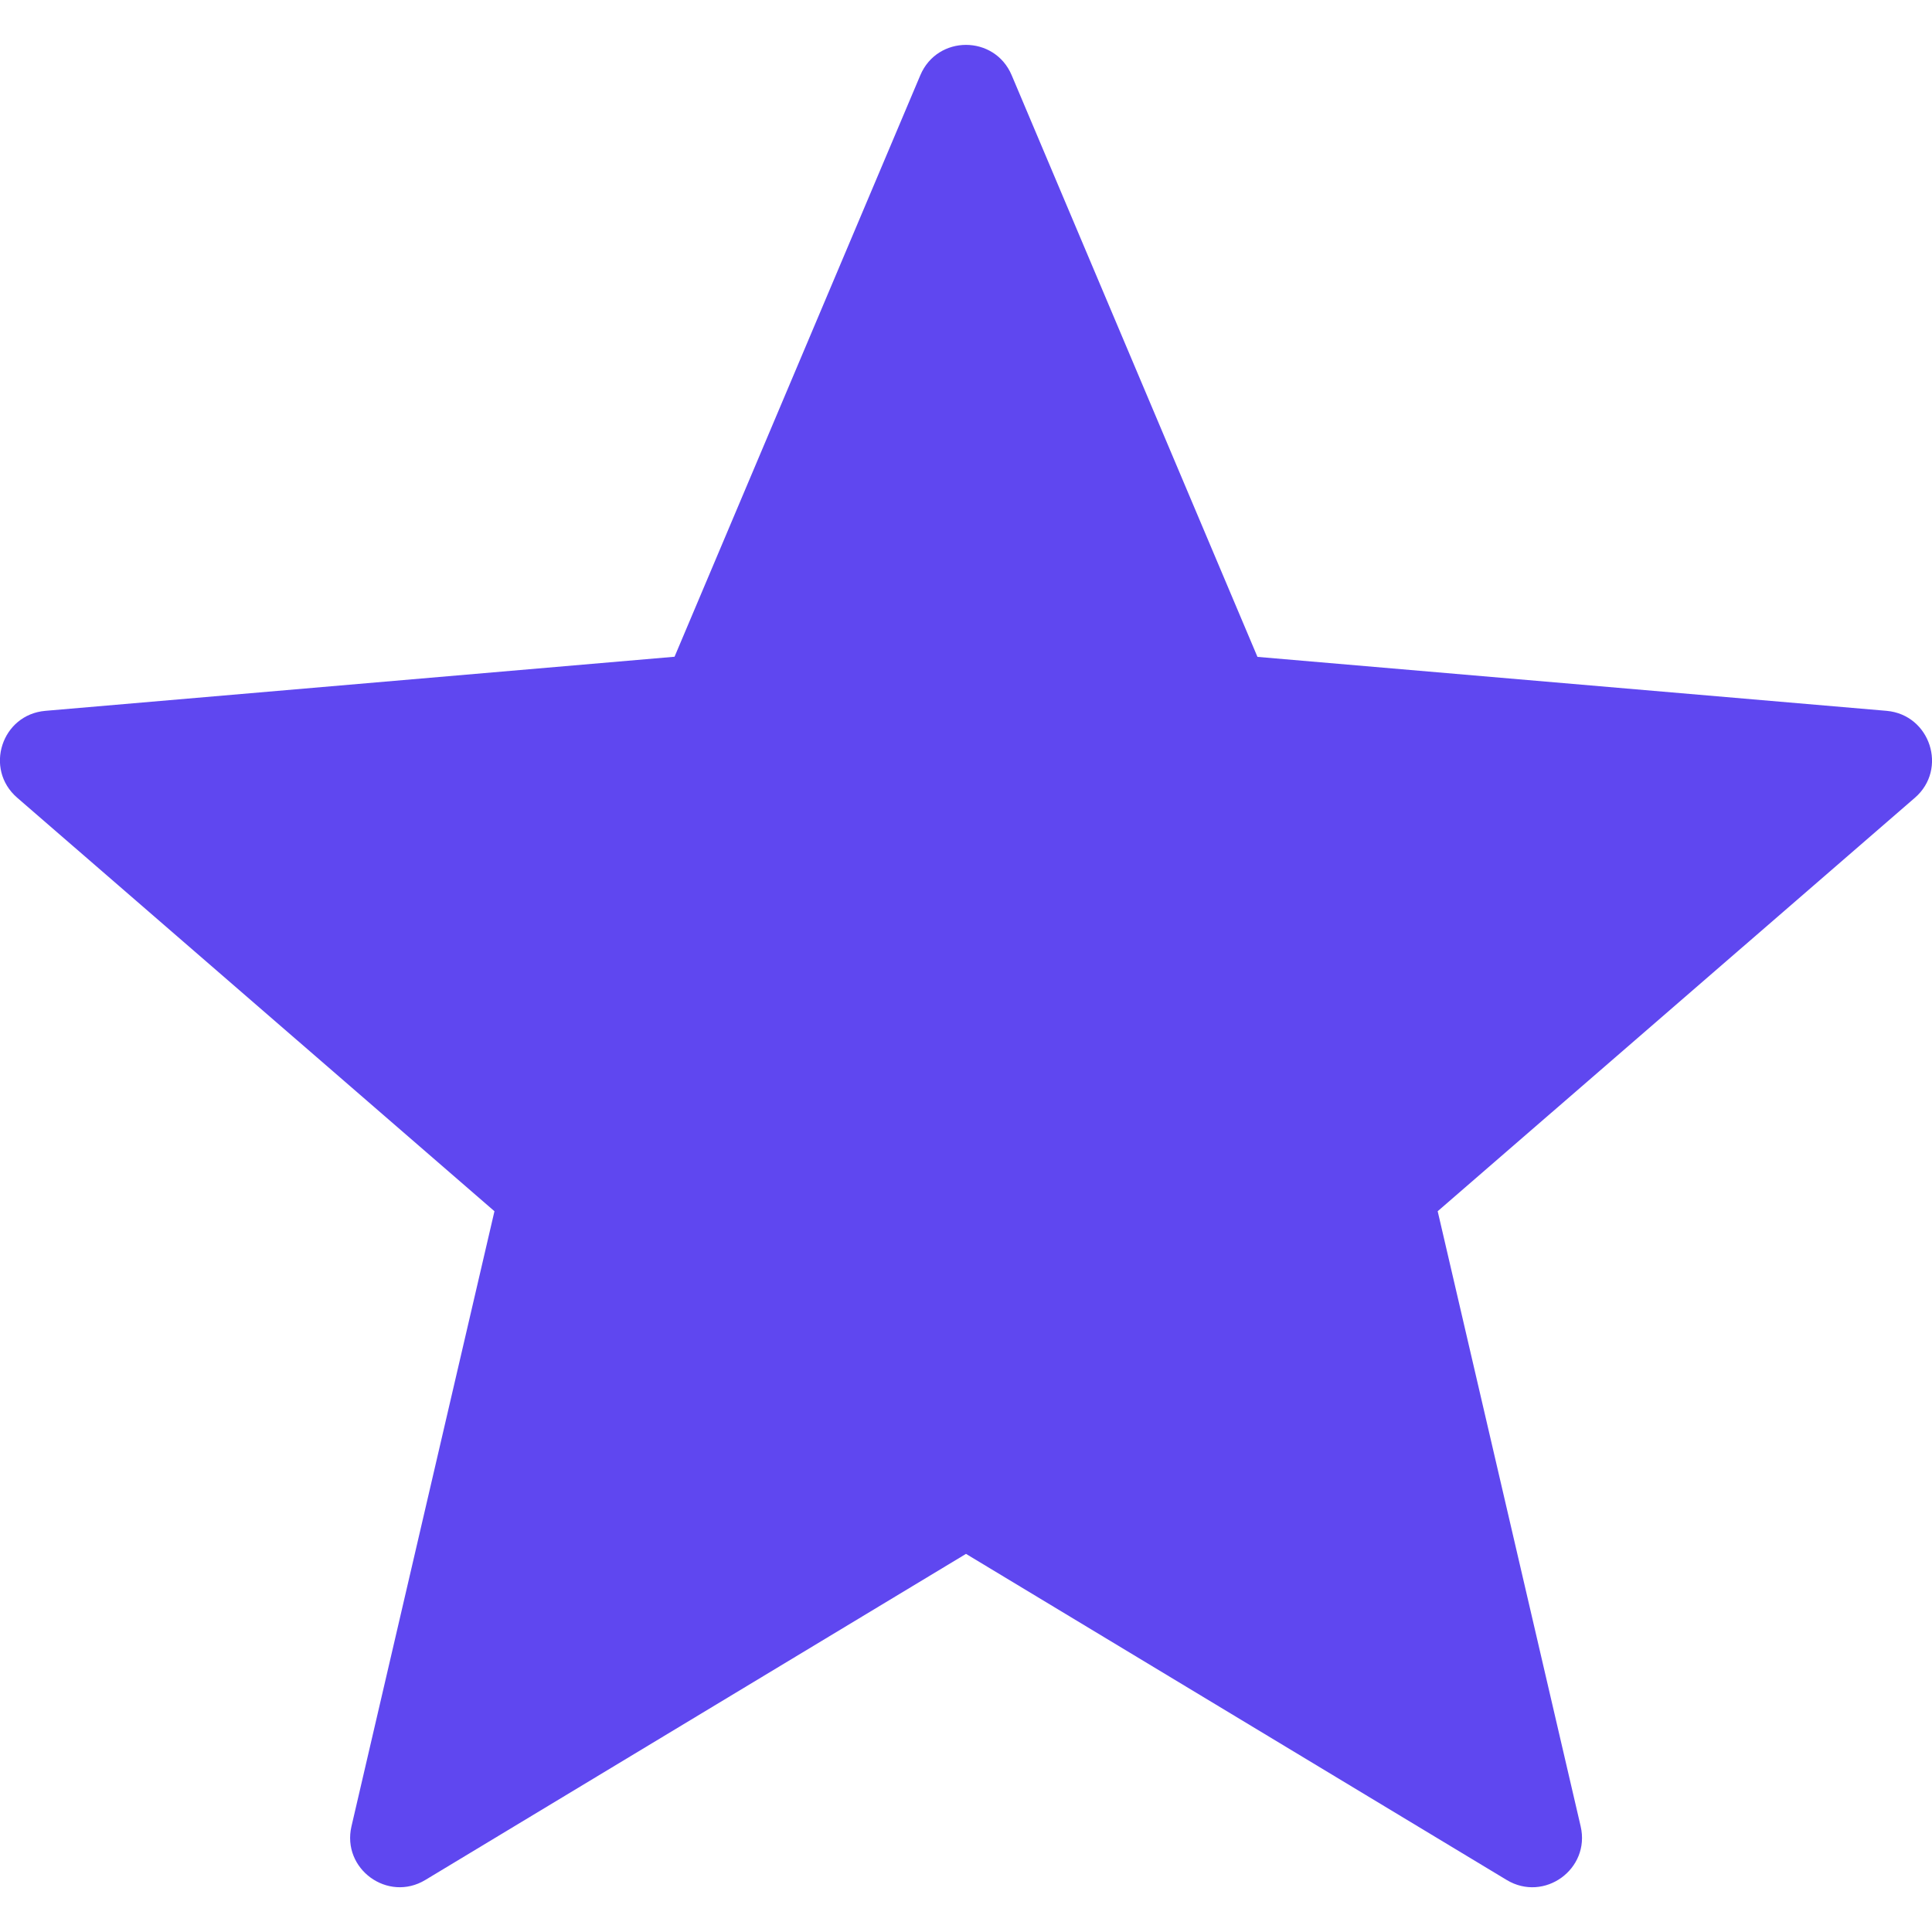 <svg width="14" height="14" viewBox="0 0 14 14" fill="none" xmlns="http://www.w3.org/2000/svg">
<g clip-path="url(#clip0)">
<path d="M7.331 0.545L9.112 4.76L13.671 5.151C13.987 5.179 14.116 5.573 13.876 5.781L10.418 8.777L11.454 13.234C11.526 13.544 11.19 13.787 10.918 13.623L7 11.26L3.082 13.623C2.81 13.787 2.475 13.543 2.547 13.234L3.583 8.777L0.124 5.78C-0.116 5.572 0.012 5.178 0.329 5.151L4.888 4.759L6.669 0.545C6.793 0.252 7.207 0.252 7.331 0.545Z" fill="#5F47F0"/>
</g>
<defs>
<clipPath id="clip0">
<rect width="14" height="14" fill="white"/>
</clipPath>
</defs>
</svg>
